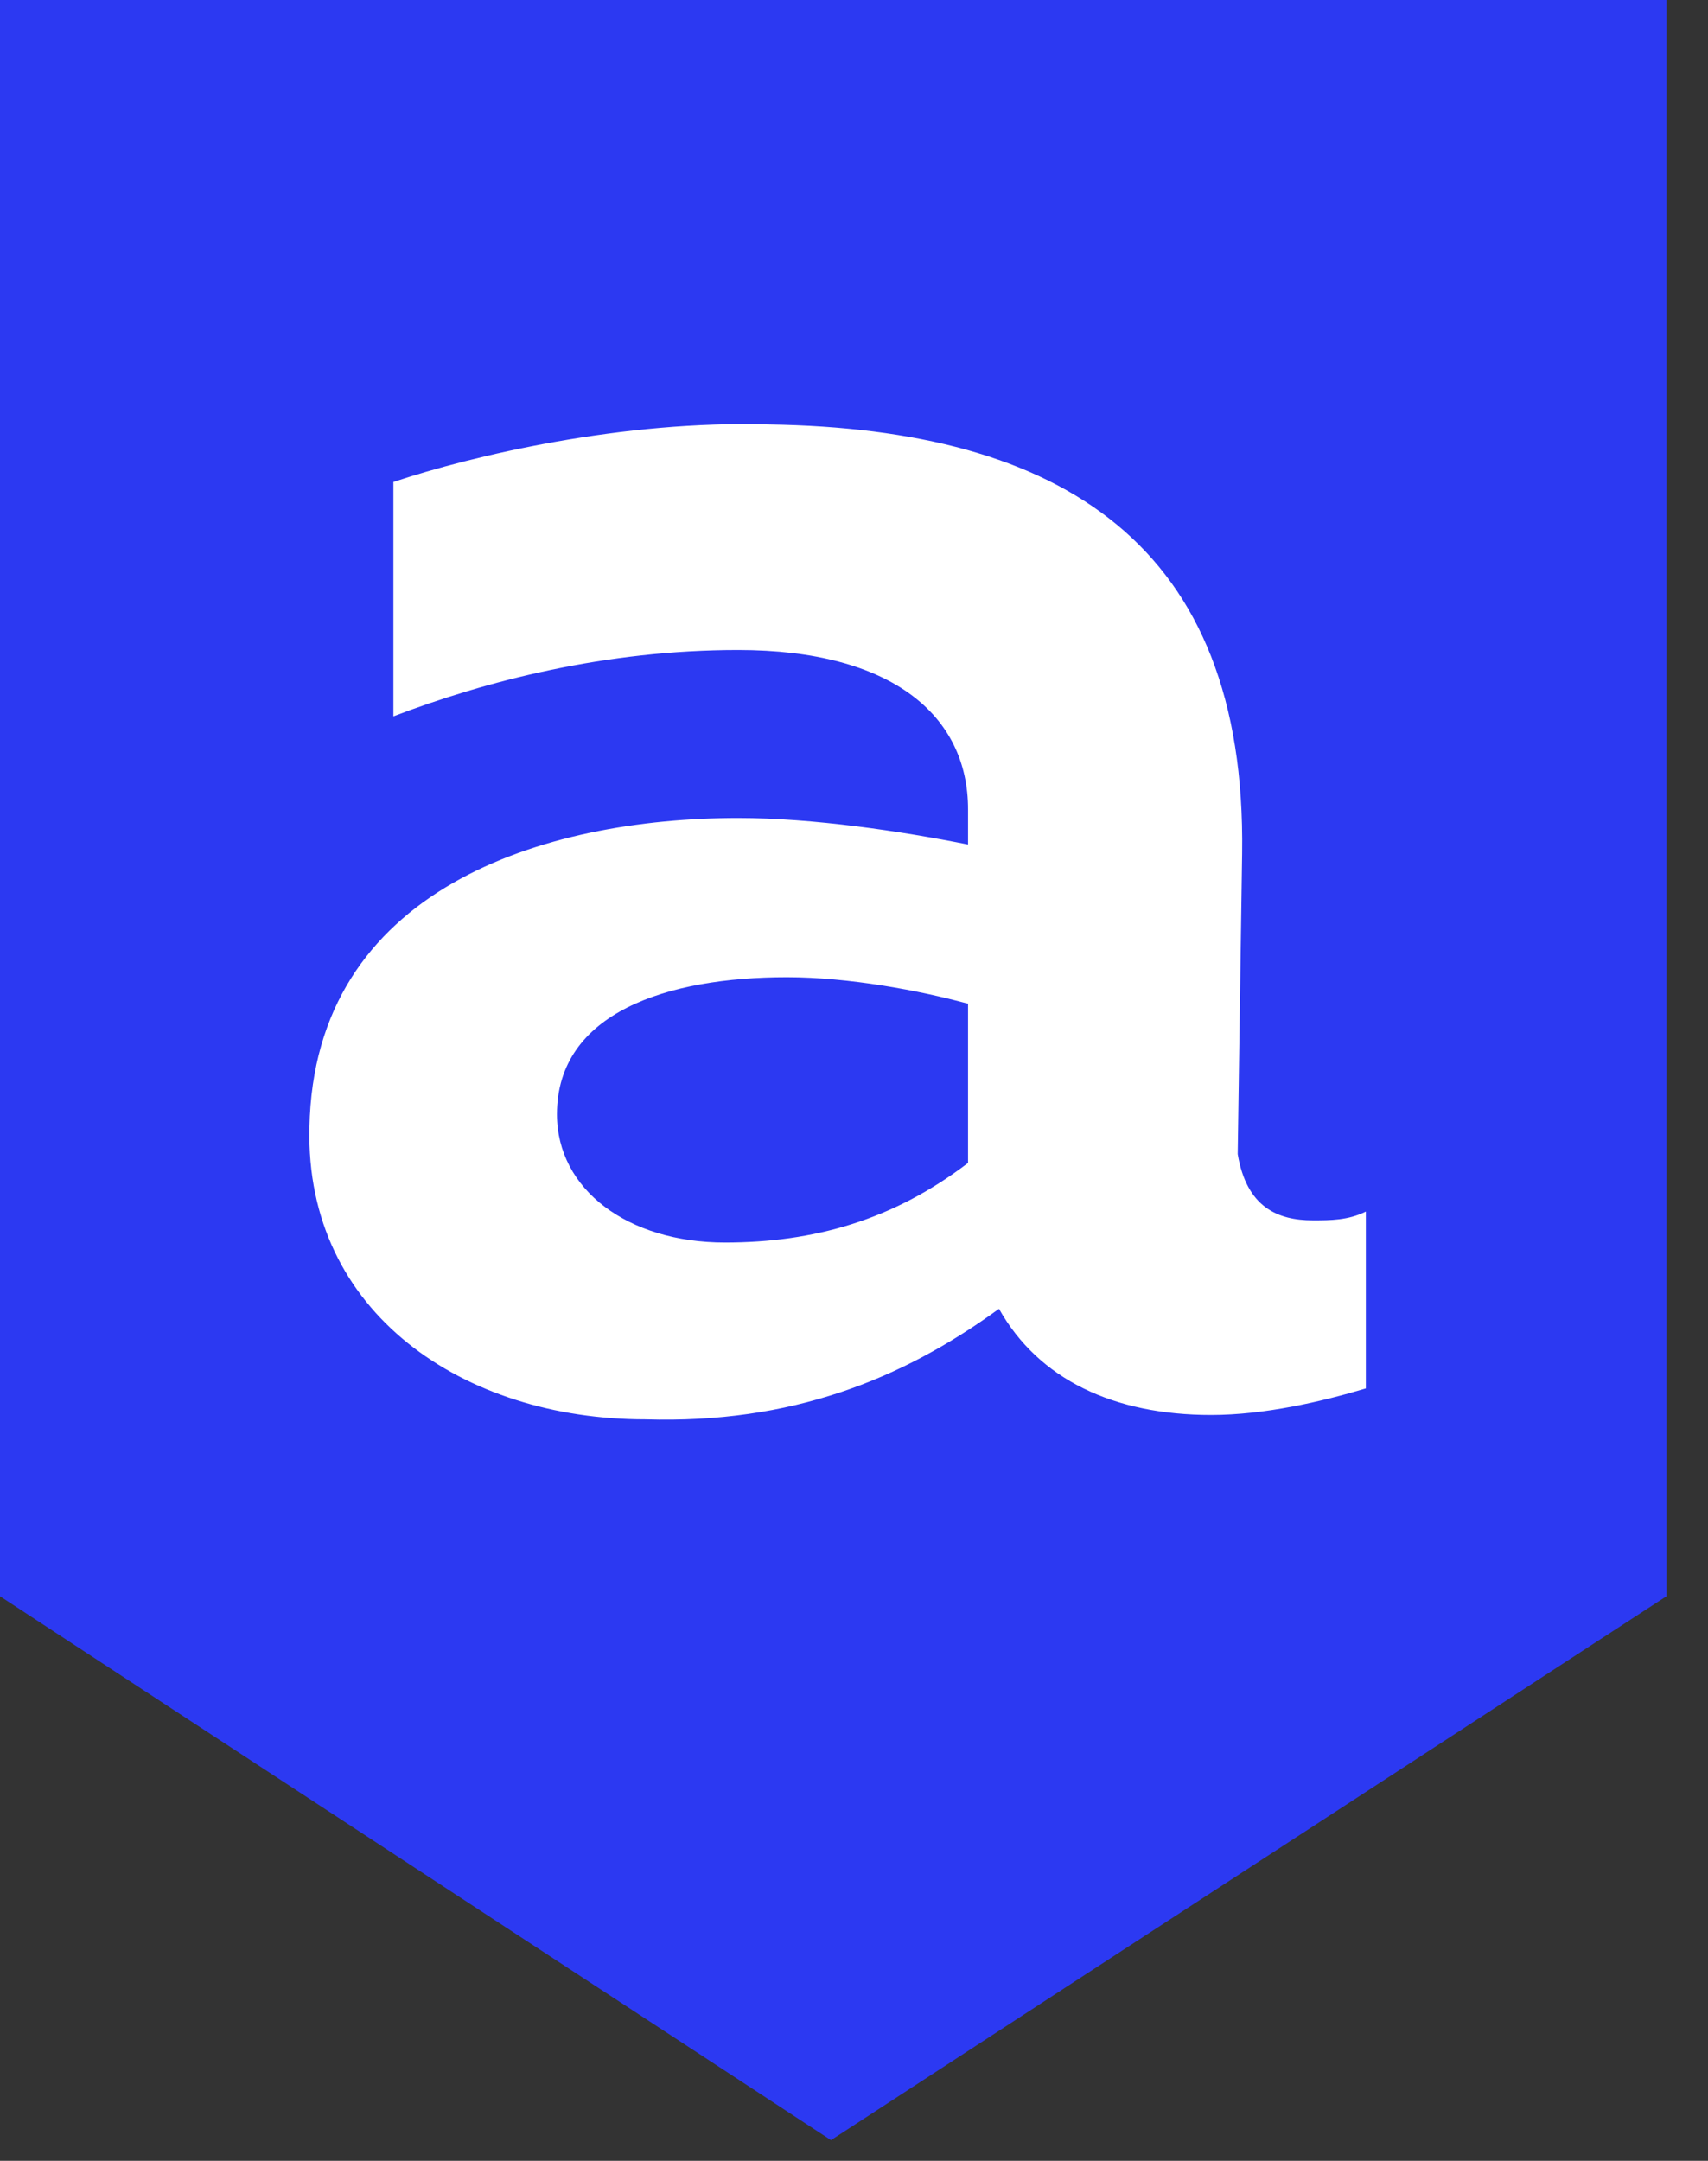 <svg width="34" height="43" viewBox="0 0 34 43" fill="none" xmlns="http://www.w3.org/2000/svg">
<rect x="0" y="0" width="34" height="43" fill="#333333" stroke="none"/>
<path d="M0 0V31.765L16.542 42.588L33.173 31.765V0H0Z" fill="#2C39F2"/>
<path d="M26.134 24.285C26.485 24.285 26.837 24.285 27.189 24.11V27.629C26.309 27.893 25.166 28.157 24.11 28.157C22.174 28.157 20.678 27.453 19.886 26.045C17.95 27.453 15.751 28.333 12.847 28.245C9.239 28.245 6.072 26.133 6.16 22.438C6.247 17.686 10.823 16.278 14.695 16.278C16.191 16.278 17.95 16.542 19.27 16.806V16.102C19.27 14.255 17.774 12.935 14.695 12.935C12.055 12.935 9.679 13.55 7.831 14.255V9.591C9.415 9.063 12.407 8.359 15.311 8.447C21.118 8.535 24.814 10.823 24.726 16.982L24.638 22.966C24.814 24.021 25.43 24.285 26.134 24.285ZM11.087 22.174C11.087 23.67 12.495 24.726 14.431 24.726C16.191 24.726 17.774 24.285 19.27 23.142V19.974C18.302 19.71 16.894 19.446 15.663 19.446C13.287 19.446 11.087 20.15 11.087 22.174Z" fill="white"/>
</svg>
